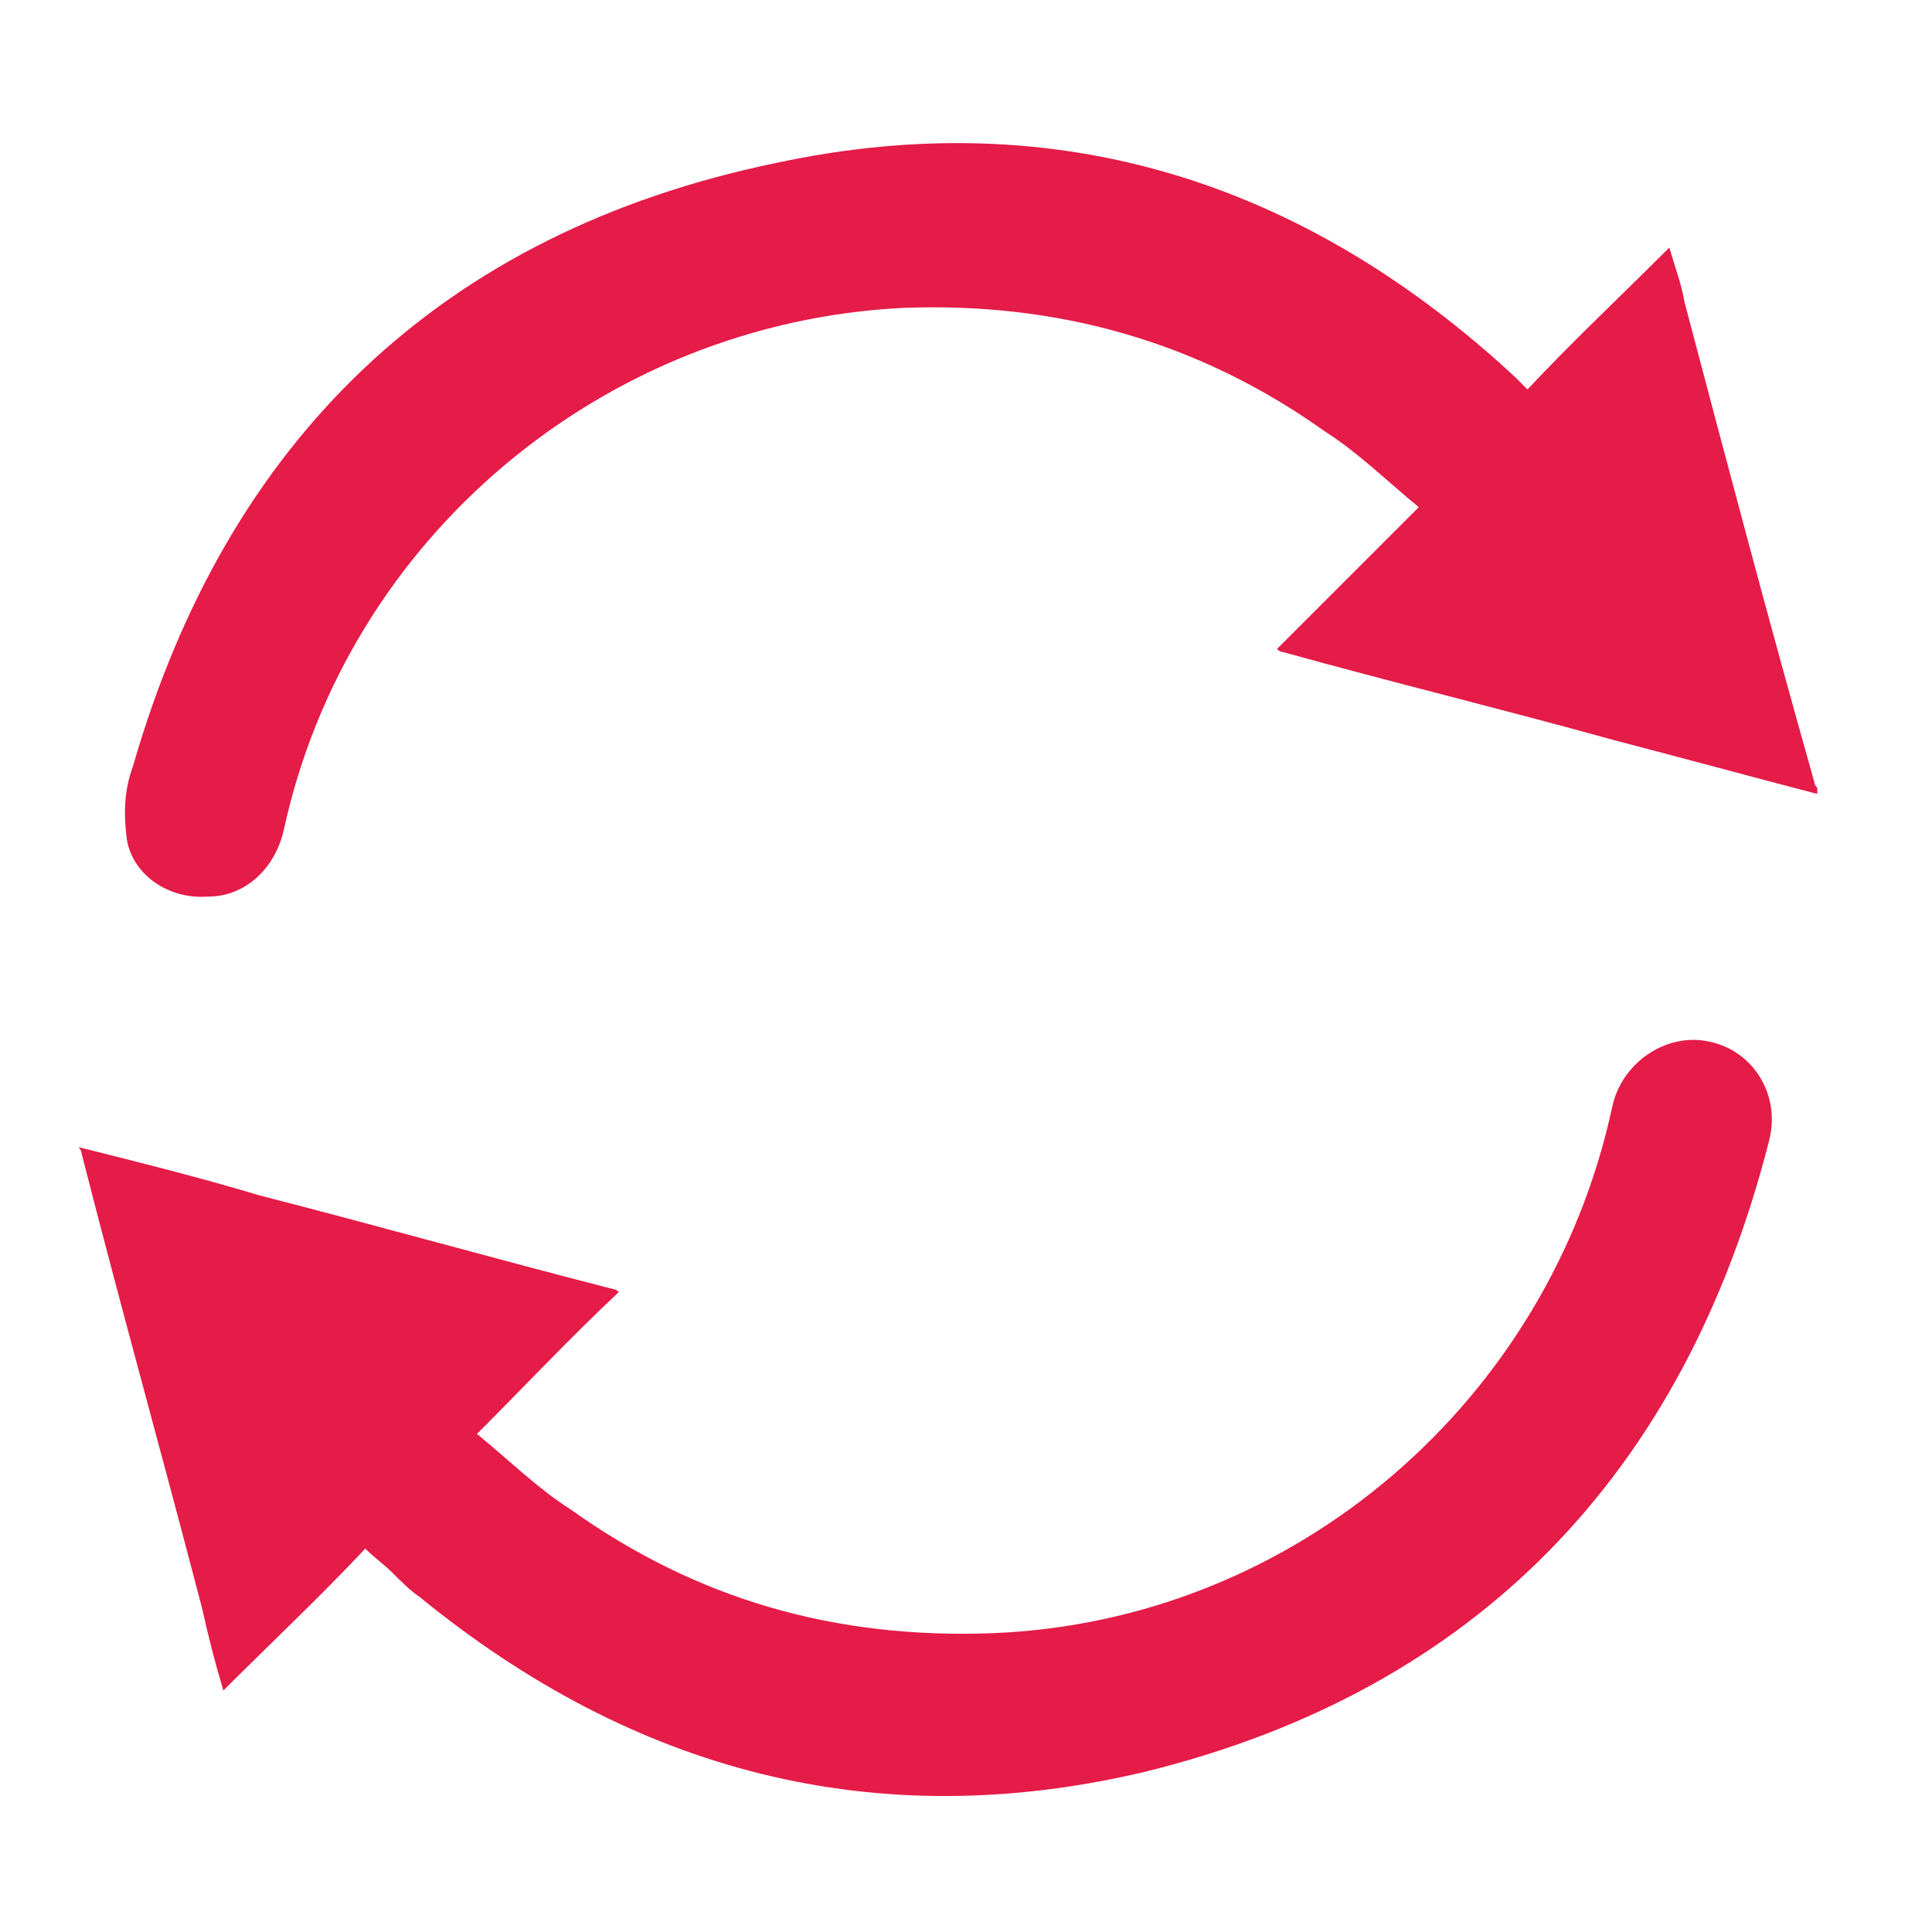 <svg version="1.1" xmlns="http://www.w3.org/2000/svg" viewBox="0 0 64 64" style="fill:#E51B48">
<path d="M2.6,38c2,0.5,4,1,6,1.6c3.9,1,7.8,2.1,11.7,3.1c0.1,0,0.2,0.1,0.2,0.1c-1.6,1.5-3.1,3.1-4.7,4.7
	c1.1,0.9,2,1.8,3.1,2.5c4.2,3,8.8,4.3,14,4.1c10-0.4,18.4-7.7,20.5-17.4c0.3-1.5,1.8-2.5,3.2-2.2c1.5,0.3,2.4,1.8,2,3.3
	c-2.8,11-9.7,18.2-20.7,20.9c-8.9,2.1-16.9,0-24-5.8c-0.3-0.2-0.6-0.5-0.9-0.8c-0.3-0.3-0.6-0.5-0.9-0.8c-1.5,1.6-3.1,3.1-4.7,4.7
	c-0.3-1-0.5-1.8-0.7-2.7c-1.3-5-2.7-10-4-15.1c0-0.1-0.1-0.2-0.1-0.2C2.6,38.1,2.6,38,2.6,38z"/>
<path d="M60.2,26.3c-2.3-0.6-4.5-1.2-6.8-1.8c-3.6-1-7.3-1.9-10.9-2.9c-0.1,0-0.2-0.1-0.2-0.1
	c1.5-1.5,3.1-3.1,4.7-4.7c-1.1-0.9-2-1.8-3.1-2.5c-4.2-3-8.9-4.3-14-4.1C20,10.7,11.5,17.8,9.4,27.5c-0.3,1.3-1.3,2.2-2.5,2.2
	c-1.3,0.1-2.5-0.7-2.7-1.9c-0.1-0.8-0.1-1.6,0.2-2.4C7.5,14.6,14.6,7.7,25.7,5.4C35,3.4,43.2,6,50.2,12.5c0.1,0.1,0.3,0.3,0.4,0.4
	c1.5-1.6,3.1-3.1,4.7-4.7c0.2,0.7,0.4,1.2,0.5,1.8c1.4,5.3,2.8,10.6,4.3,15.9c0,0.1,0.1,0.2,0.1,0.2C60.2,26.2,60.2,26.3,60.2,26.3z
	"/>
</svg>
